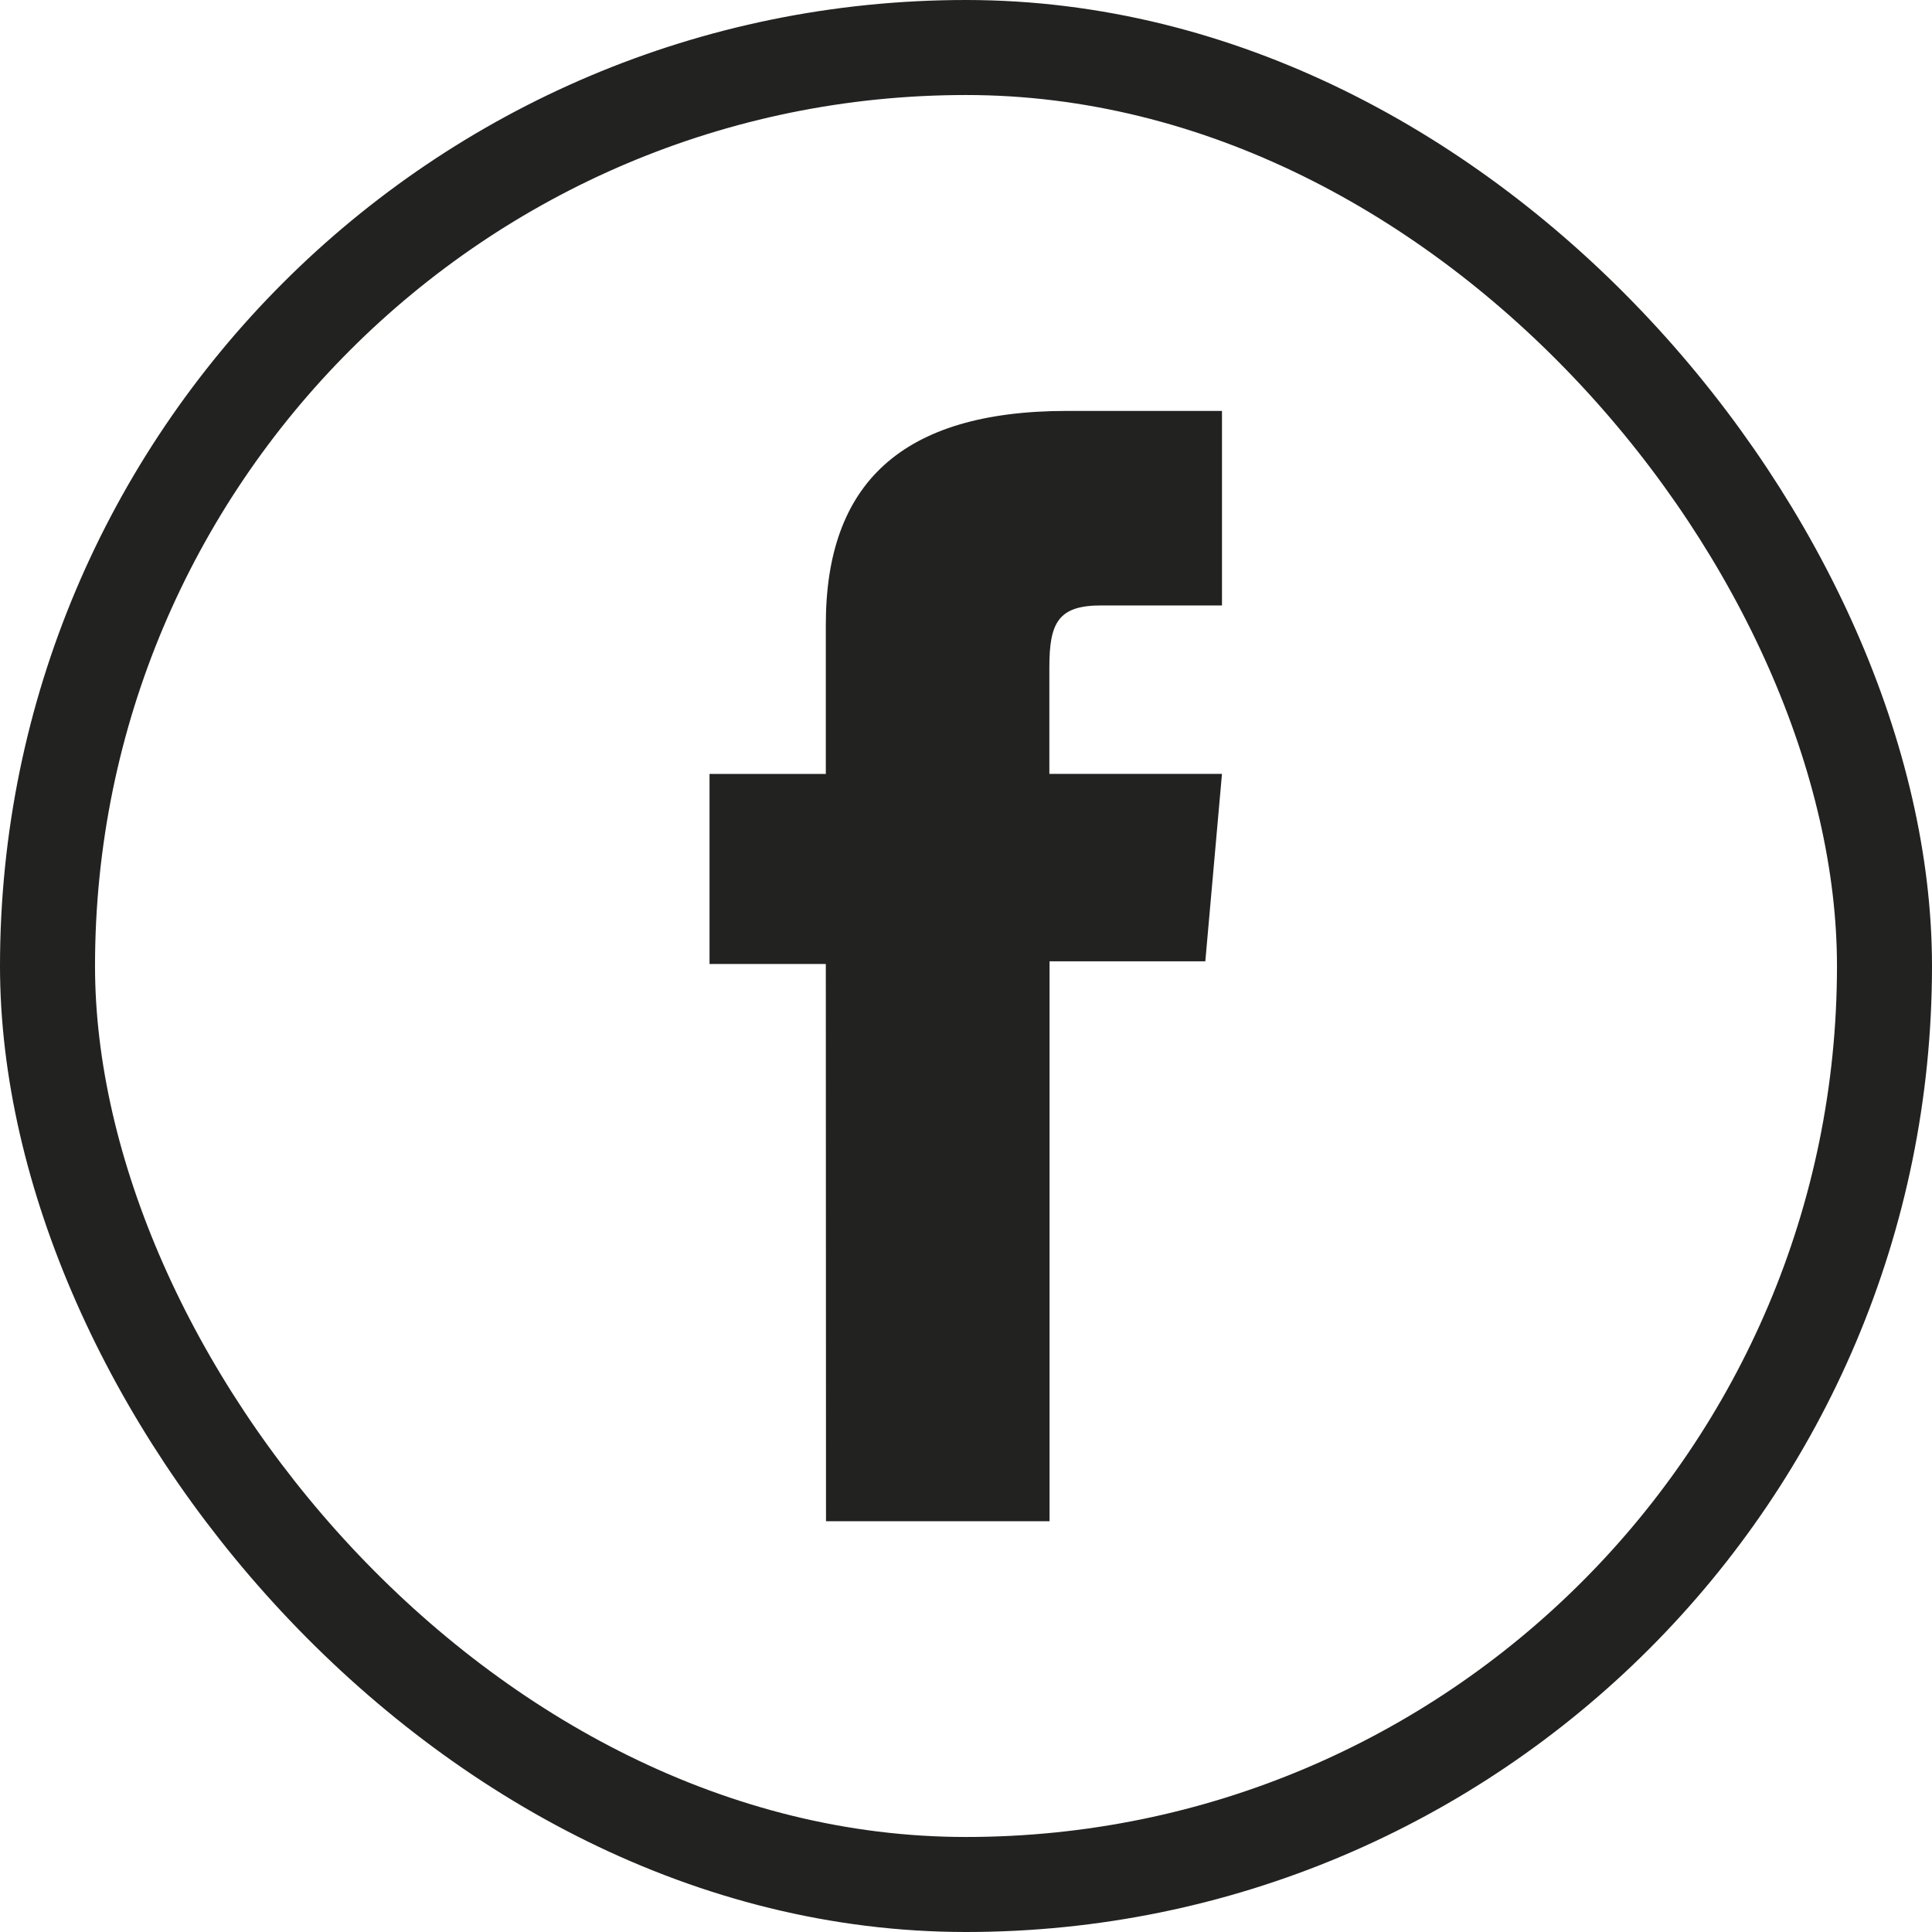<svg xmlns="http://www.w3.org/2000/svg" width="30.5" height="30.5" viewBox="0 0 30.5 30.5">
  <g id="Groupe_13" data-name="Groupe 13" transform="translate(0.75 0.75)">
    <rect id="Rectangle_88" data-name="Rectangle 88" width="29" height="29" rx="14.5" fill="none" stroke="#222221" stroke-miterlimit="10" stroke-width="1.5"/>
    <path id="Tracé_6" data-name="Tracé 6" d="M386.512,153.562h3.529v-8.839H392.5l.263-2.959h-2.725v-1.685c0-.7.14-.974.815-.974h1.91v-3.071h-2.444c-2.626,0-3.81,1.157-3.81,3.371v2.36h-1.836v3h1.836Z" transform="translate(-374.222 -130.297)" fill="#222221"/>
  </g>
</svg>
